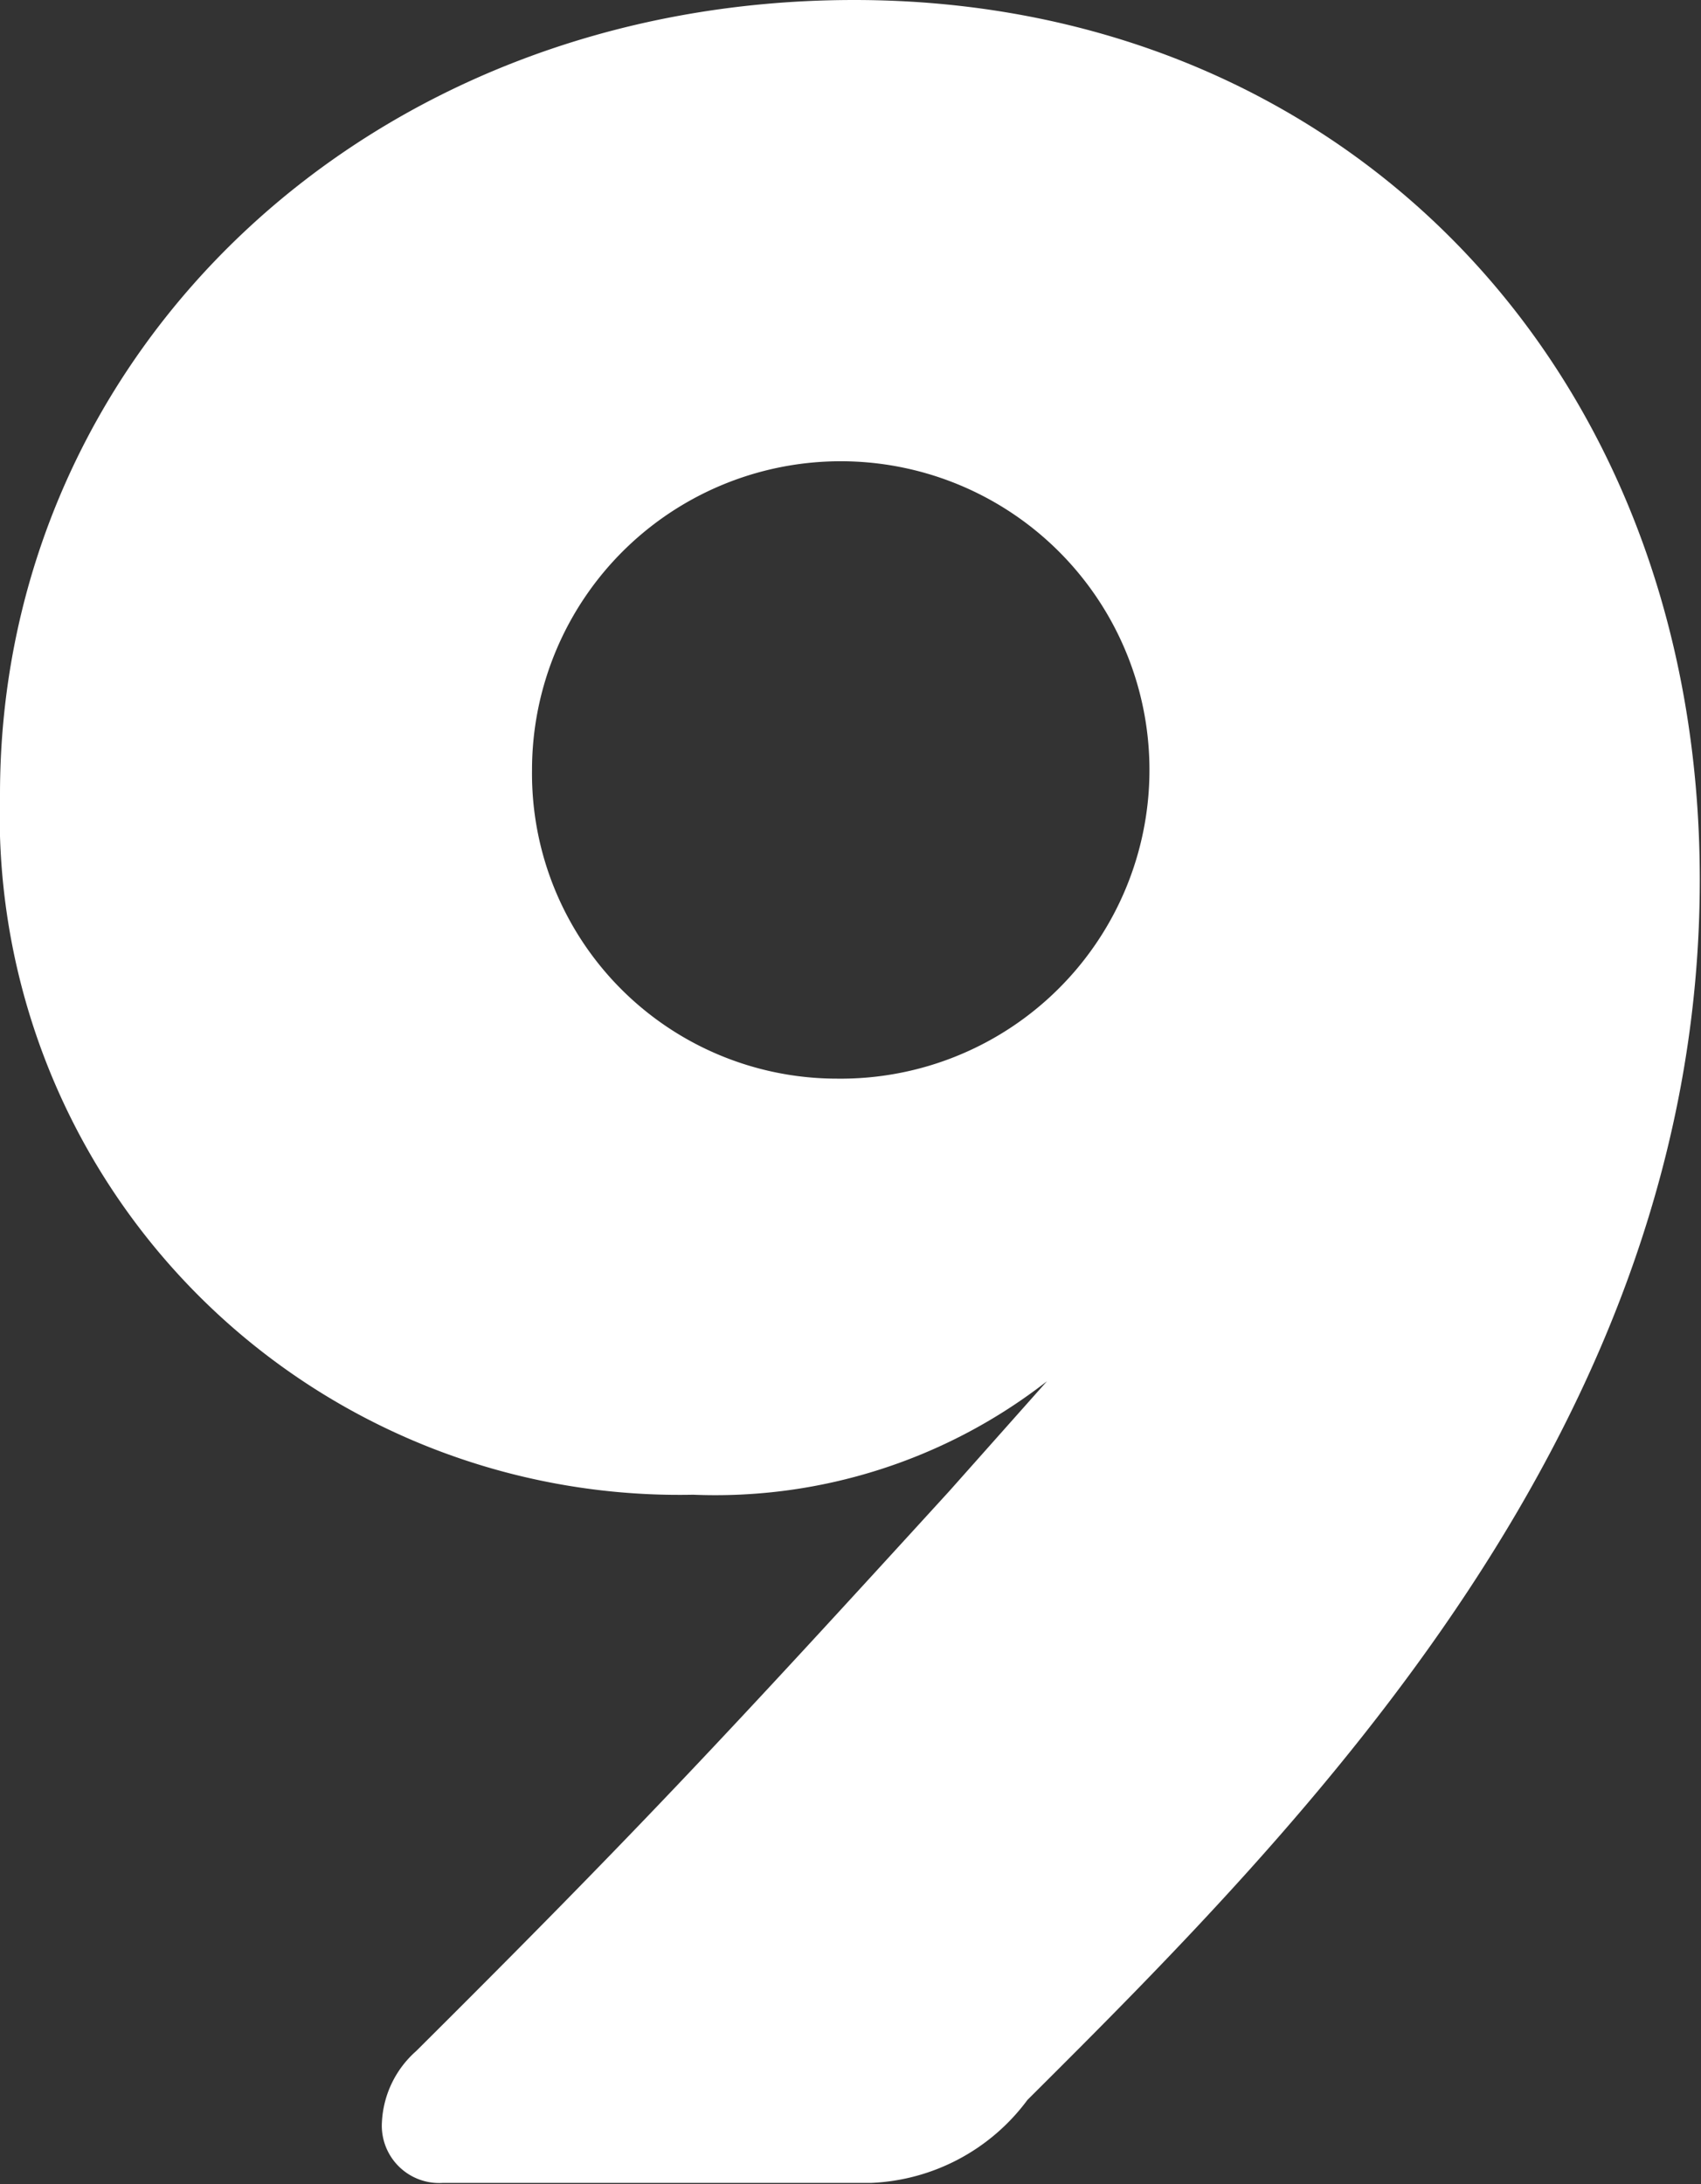 <svg xmlns="http://www.w3.org/2000/svg" viewBox="0 0 13.94 17.9"><rect x="0" y="0" width="13.94" height="17.9" fill="#333333" stroke="none"/><defs><style>.cls-1{fill:#fff;}</style></defs><title>9</title><g id="Layer_2" data-name="Layer 2"><g id="_Group_" data-name="&lt;Group&gt;"><path class="cls-1" d="M7.78,12.22l.8-.9a4.42,4.42,0,0,1-2.9.93A5.57,5.57,0,0,1,0,6.51C0,2.9,3,0,7,0s6.93,3,6.93,7.21c0,4.48-3.23,7.73-5.51,10a1.68,1.68,0,0,1-1.28.68H3.63a.47.47,0,0,1-.5-.5.83.83,0,0,1,.28-.58C5.23,15,6,14.17,7.78,12.22ZM6.86,8.84a2.53,2.53,0,1,0-2.5-2.53A2.5,2.5,0,0,0,6.86,8.84Z"/></g></g></svg>